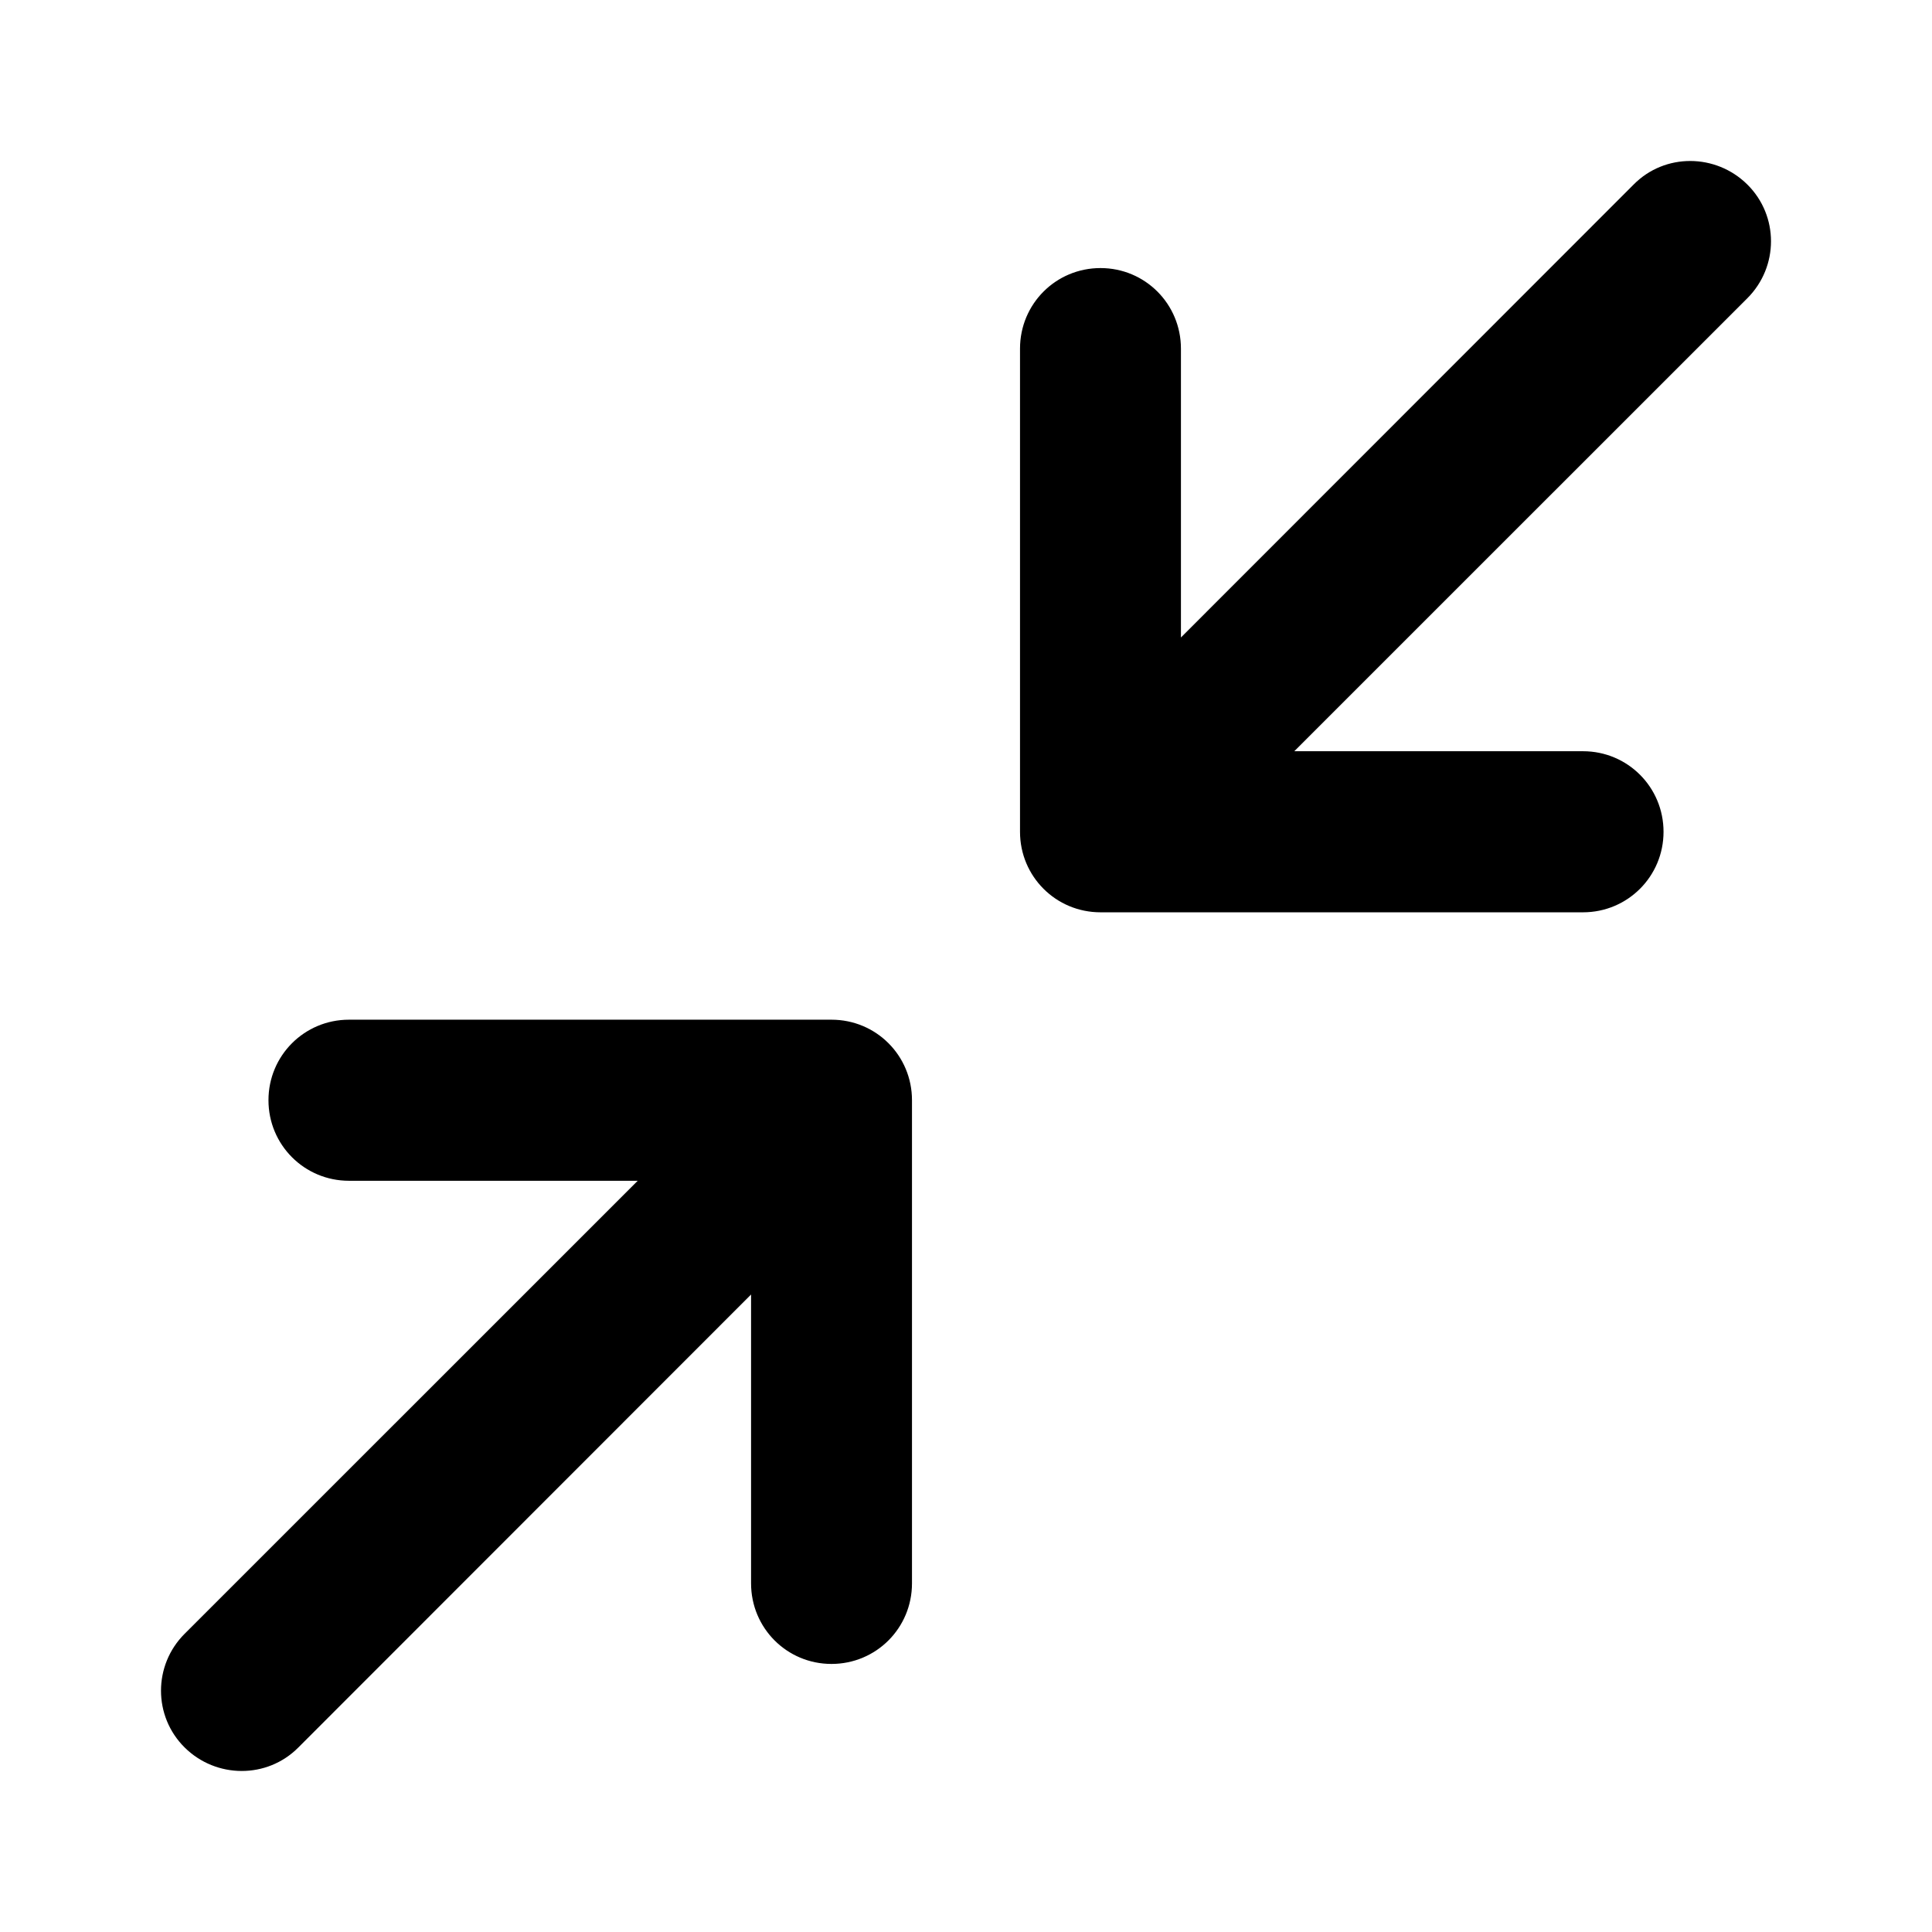 <svg width="24" height="24" viewBox="0 0 24 24" fill="none" xmlns="http://www.w3.org/2000/svg">
<path d="M21.706 3.705C22.098 3.313 22.098 2.68 21.706 2.292C21.315 1.905 20.681 1.9 20.294 2.292L14.67 7.919V4.331C14.67 3.776 14.225 3.33 13.671 3.33C13.116 3.33 12.671 3.776 12.671 4.331V10.333C12.671 10.887 13.116 11.333 13.671 11.333H19.665C20.219 11.333 20.665 10.887 20.665 10.333C20.665 9.778 20.219 9.332 19.665 9.332H16.078L21.706 3.705ZM2.294 20.295C1.902 20.686 1.902 21.32 2.294 21.708C2.685 22.095 3.318 22.099 3.706 21.708L9.33 16.081V19.669C9.33 20.224 9.775 20.67 10.329 20.67C10.884 20.67 11.329 20.224 11.329 19.669V13.667C11.329 13.113 10.884 12.667 10.329 12.667H4.335C3.781 12.667 3.335 13.113 3.335 13.667C3.335 14.222 3.781 14.668 4.335 14.668H7.922L2.294 20.295Z" fill="black"/>
</svg>

